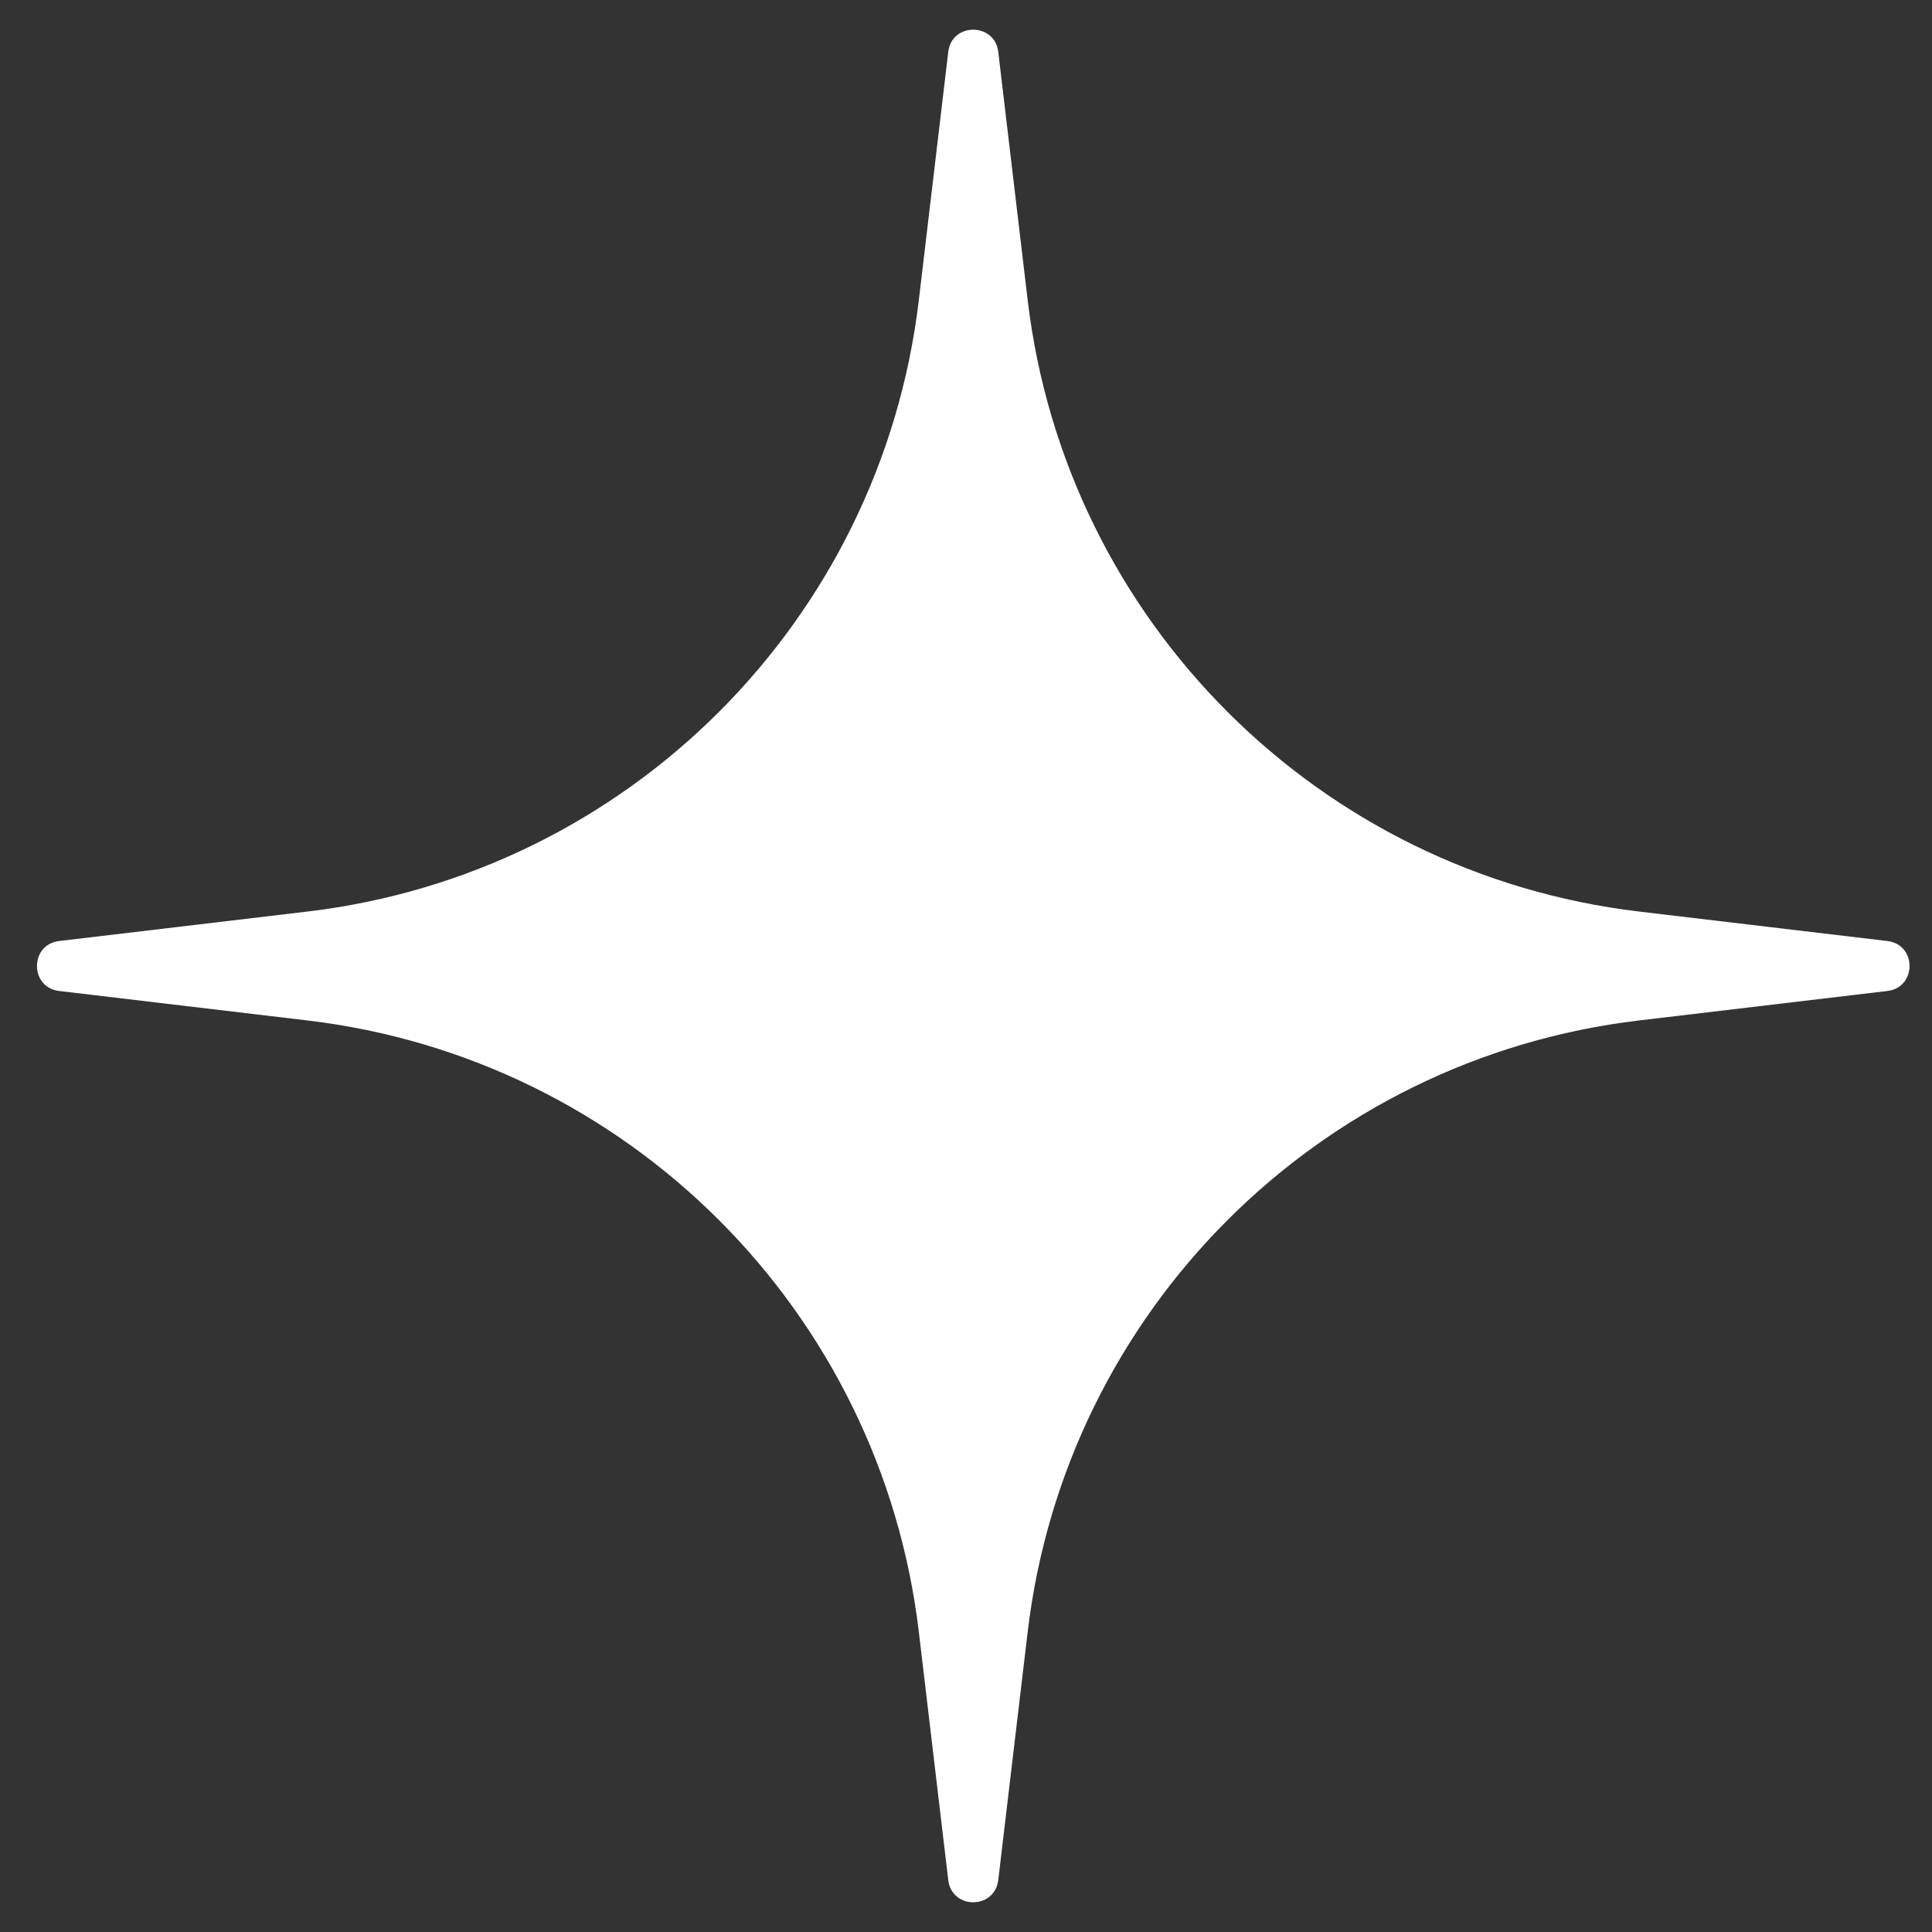 <svg width="43" height="43" viewBox="0 0 43 43" fill="none" xmlns="http://www.w3.org/2000/svg">
<rect x="0" y="0" width="43" height="43" fill="#333333" stroke="none"/>
<path d="M21.105 1.155C21.183 0.496 22.139 0.496 22.218 1.155L22.873 6.681C23.72 13.816 29.345 19.441 36.48 20.288L42.006 20.944C42.665 21.022 42.665 21.978 42.006 22.056L36.48 22.712C29.345 23.558 23.72 29.184 22.873 36.319L22.218 41.844C22.139 42.503 21.183 42.503 21.105 41.844L20.45 36.319C19.603 29.184 13.977 23.558 6.842 22.712L1.317 22.056C0.658 21.978 0.658 21.022 1.317 20.944L6.842 20.288C13.977 19.441 19.603 13.816 20.45 6.681L21.105 1.155Z" fill="white"/>
</svg>
